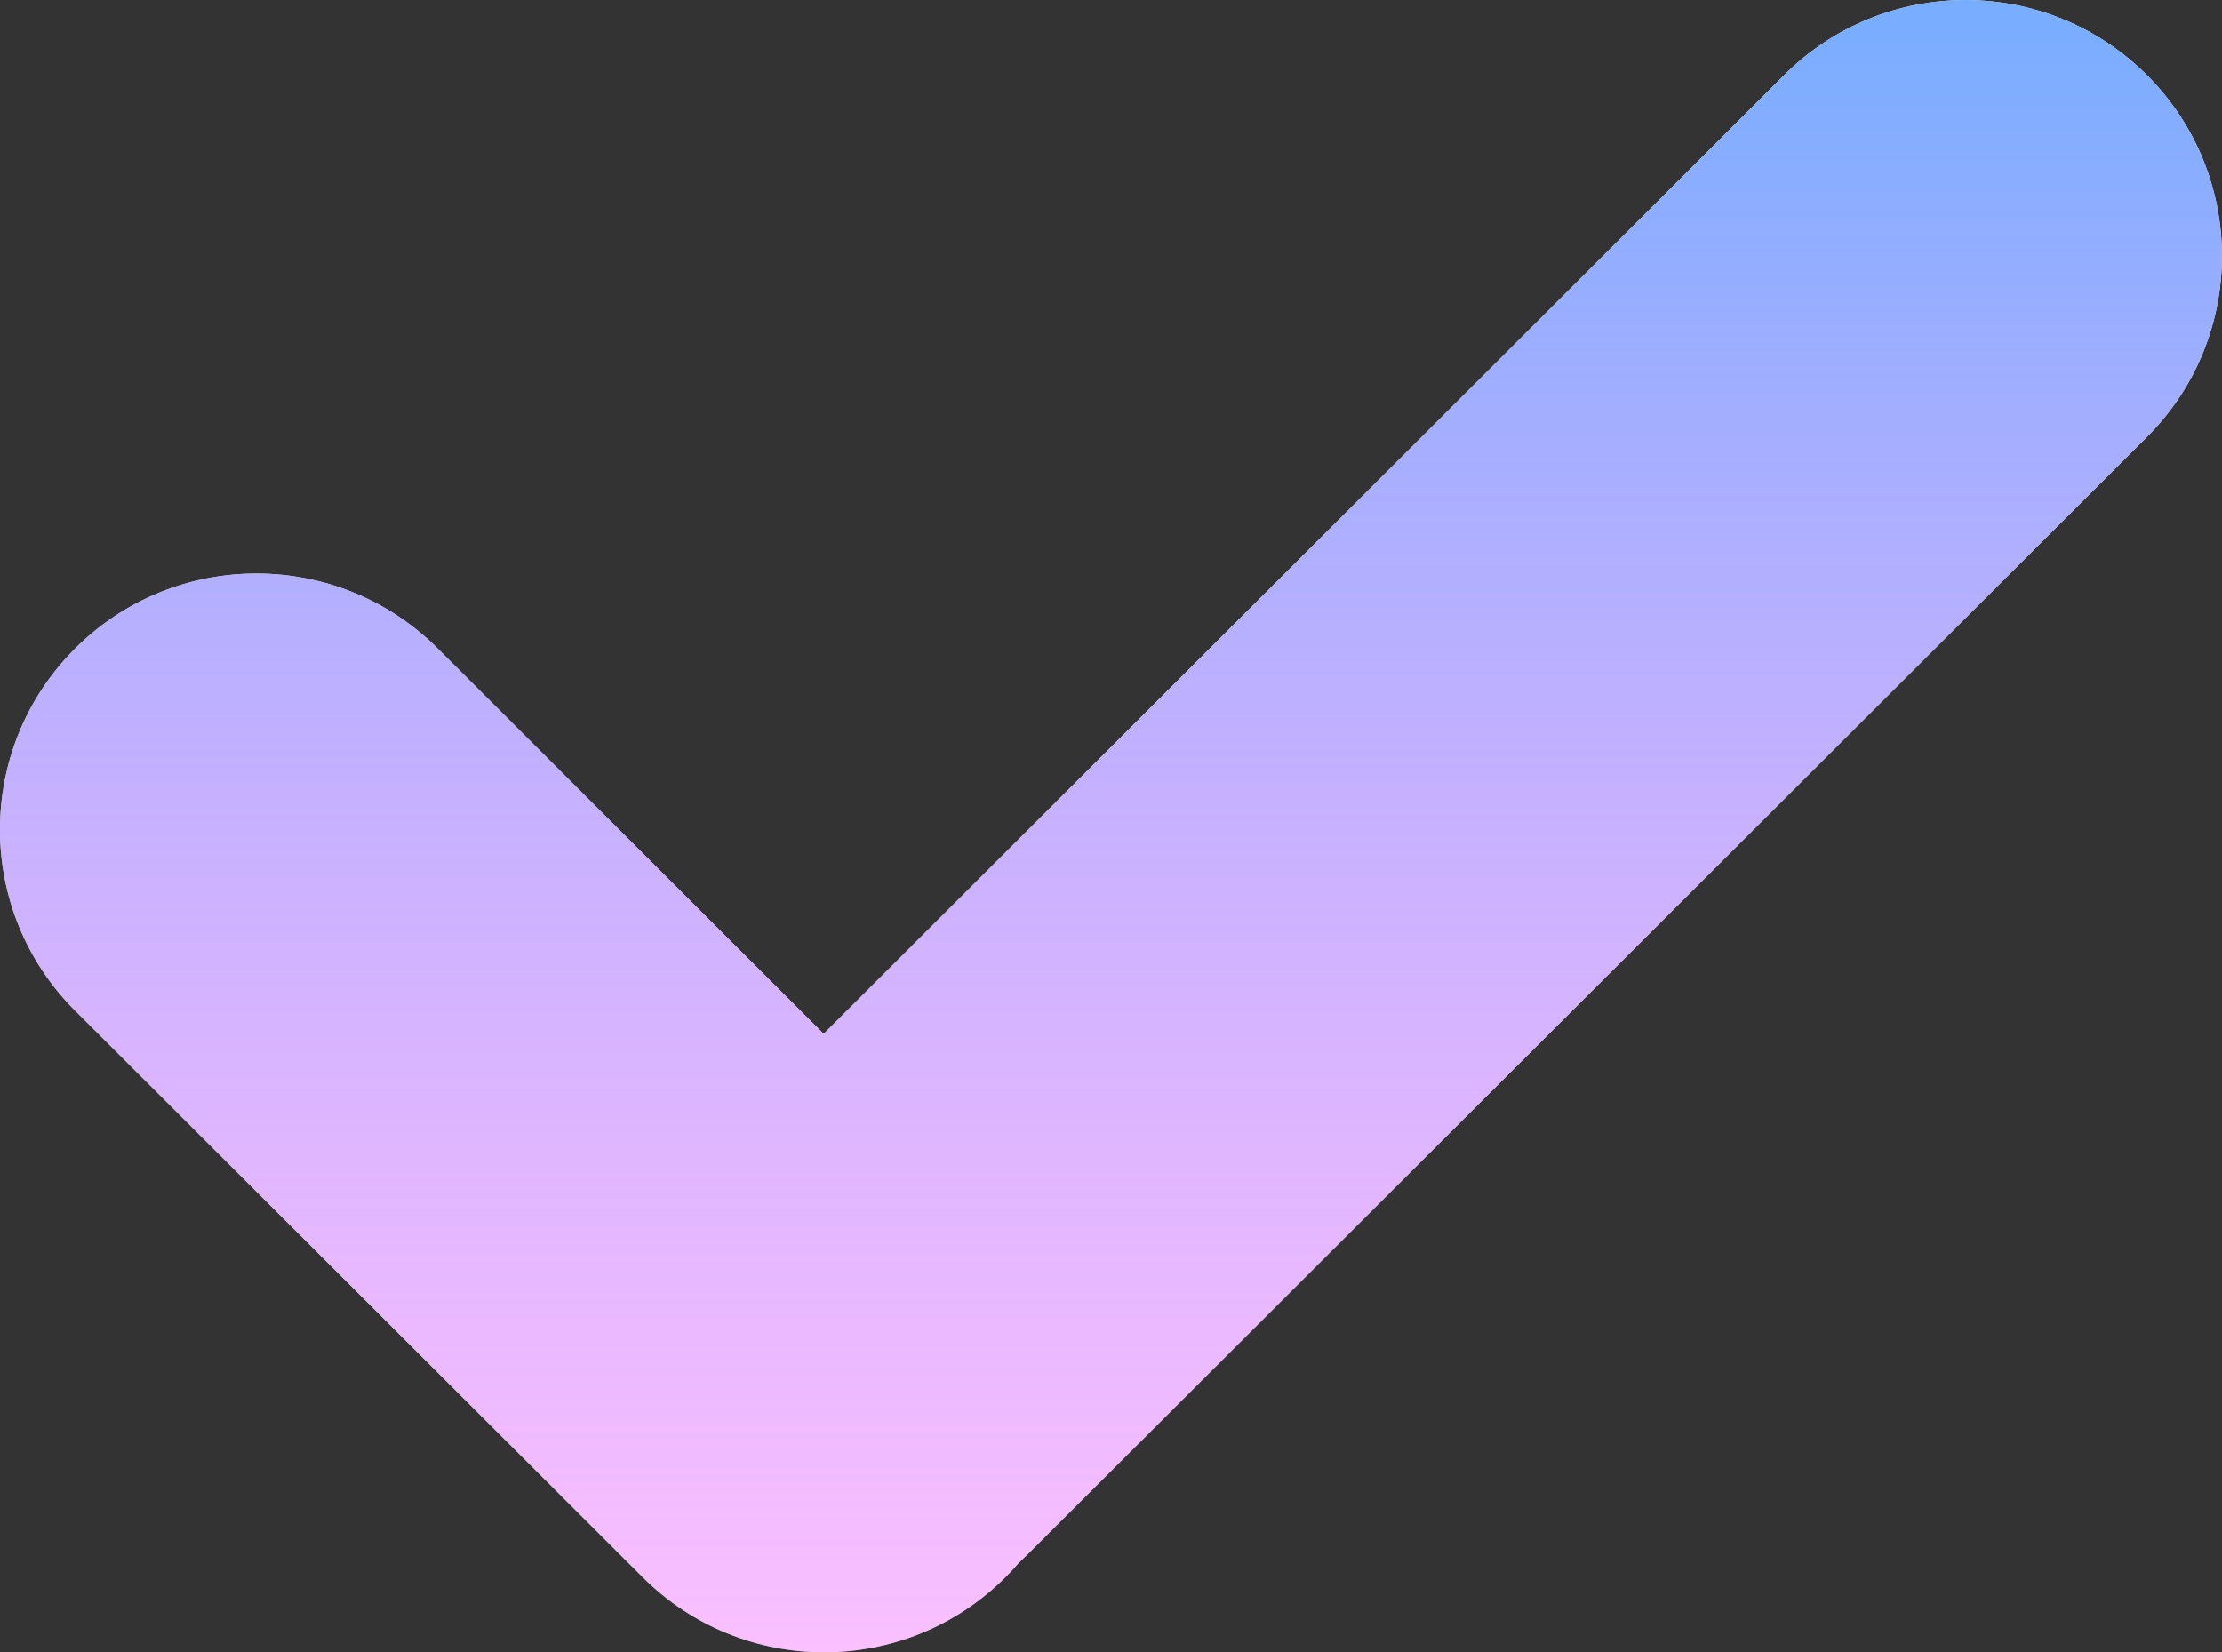 <?xml version="1.0" encoding="UTF-8"?>
<svg width="32.269px" height="24px" viewBox="0 0 32.269 24" version="1.1" xmlns="http://www.w3.org/2000/svg" xmlns:xlink="http://www.w3.org/1999/xlink">
    <rect x="0" y="0" width="32.269" height="24" fill="#333333" stroke="none"/>
    <title>check-gradient</title>
    <defs>
        <linearGradient x1="50%" y1="0%" x2="50%" y2="100%" id="linearGradient-1">
            <stop stop-color="#73ADFF" offset="0%"></stop>
            <stop stop-color="#F782FF" stop-opacity="0.5" offset="100%"></stop>
        </linearGradient>
        <path d="M31.178,1.09 C32.63,2.54 32.632,4.892 31.182,6.344 L31.178,6.348 L14.919,22.582 L14.796,22.7 C14.736,22.771 14.672,22.84 14.605,22.906 L14.601,22.91 C13.146,24.363 10.789,24.363 9.334,22.91 L1.09,14.679 C-0.362,13.229 -0.364,10.877 1.086,9.424 L1.09,9.42 C2.545,7.967 4.902,7.967 6.357,9.42 L11.962,15.016 L25.911,1.09 C27.366,-0.363 29.723,-0.363 31.178,1.09 Z" id="path-2"></path>
    </defs>
    <g id="check-gradient" stroke="none" stroke-width="1" fill="none" fill-rule="evenodd">
        <g id="Combined-Shape">
            <use fill="#FFFFFF" xlink:href="#path-2"></use>
            <use fill="url(#linearGradient-1)" xlink:href="#path-2"></use>
        </g>
    </g>
</svg>